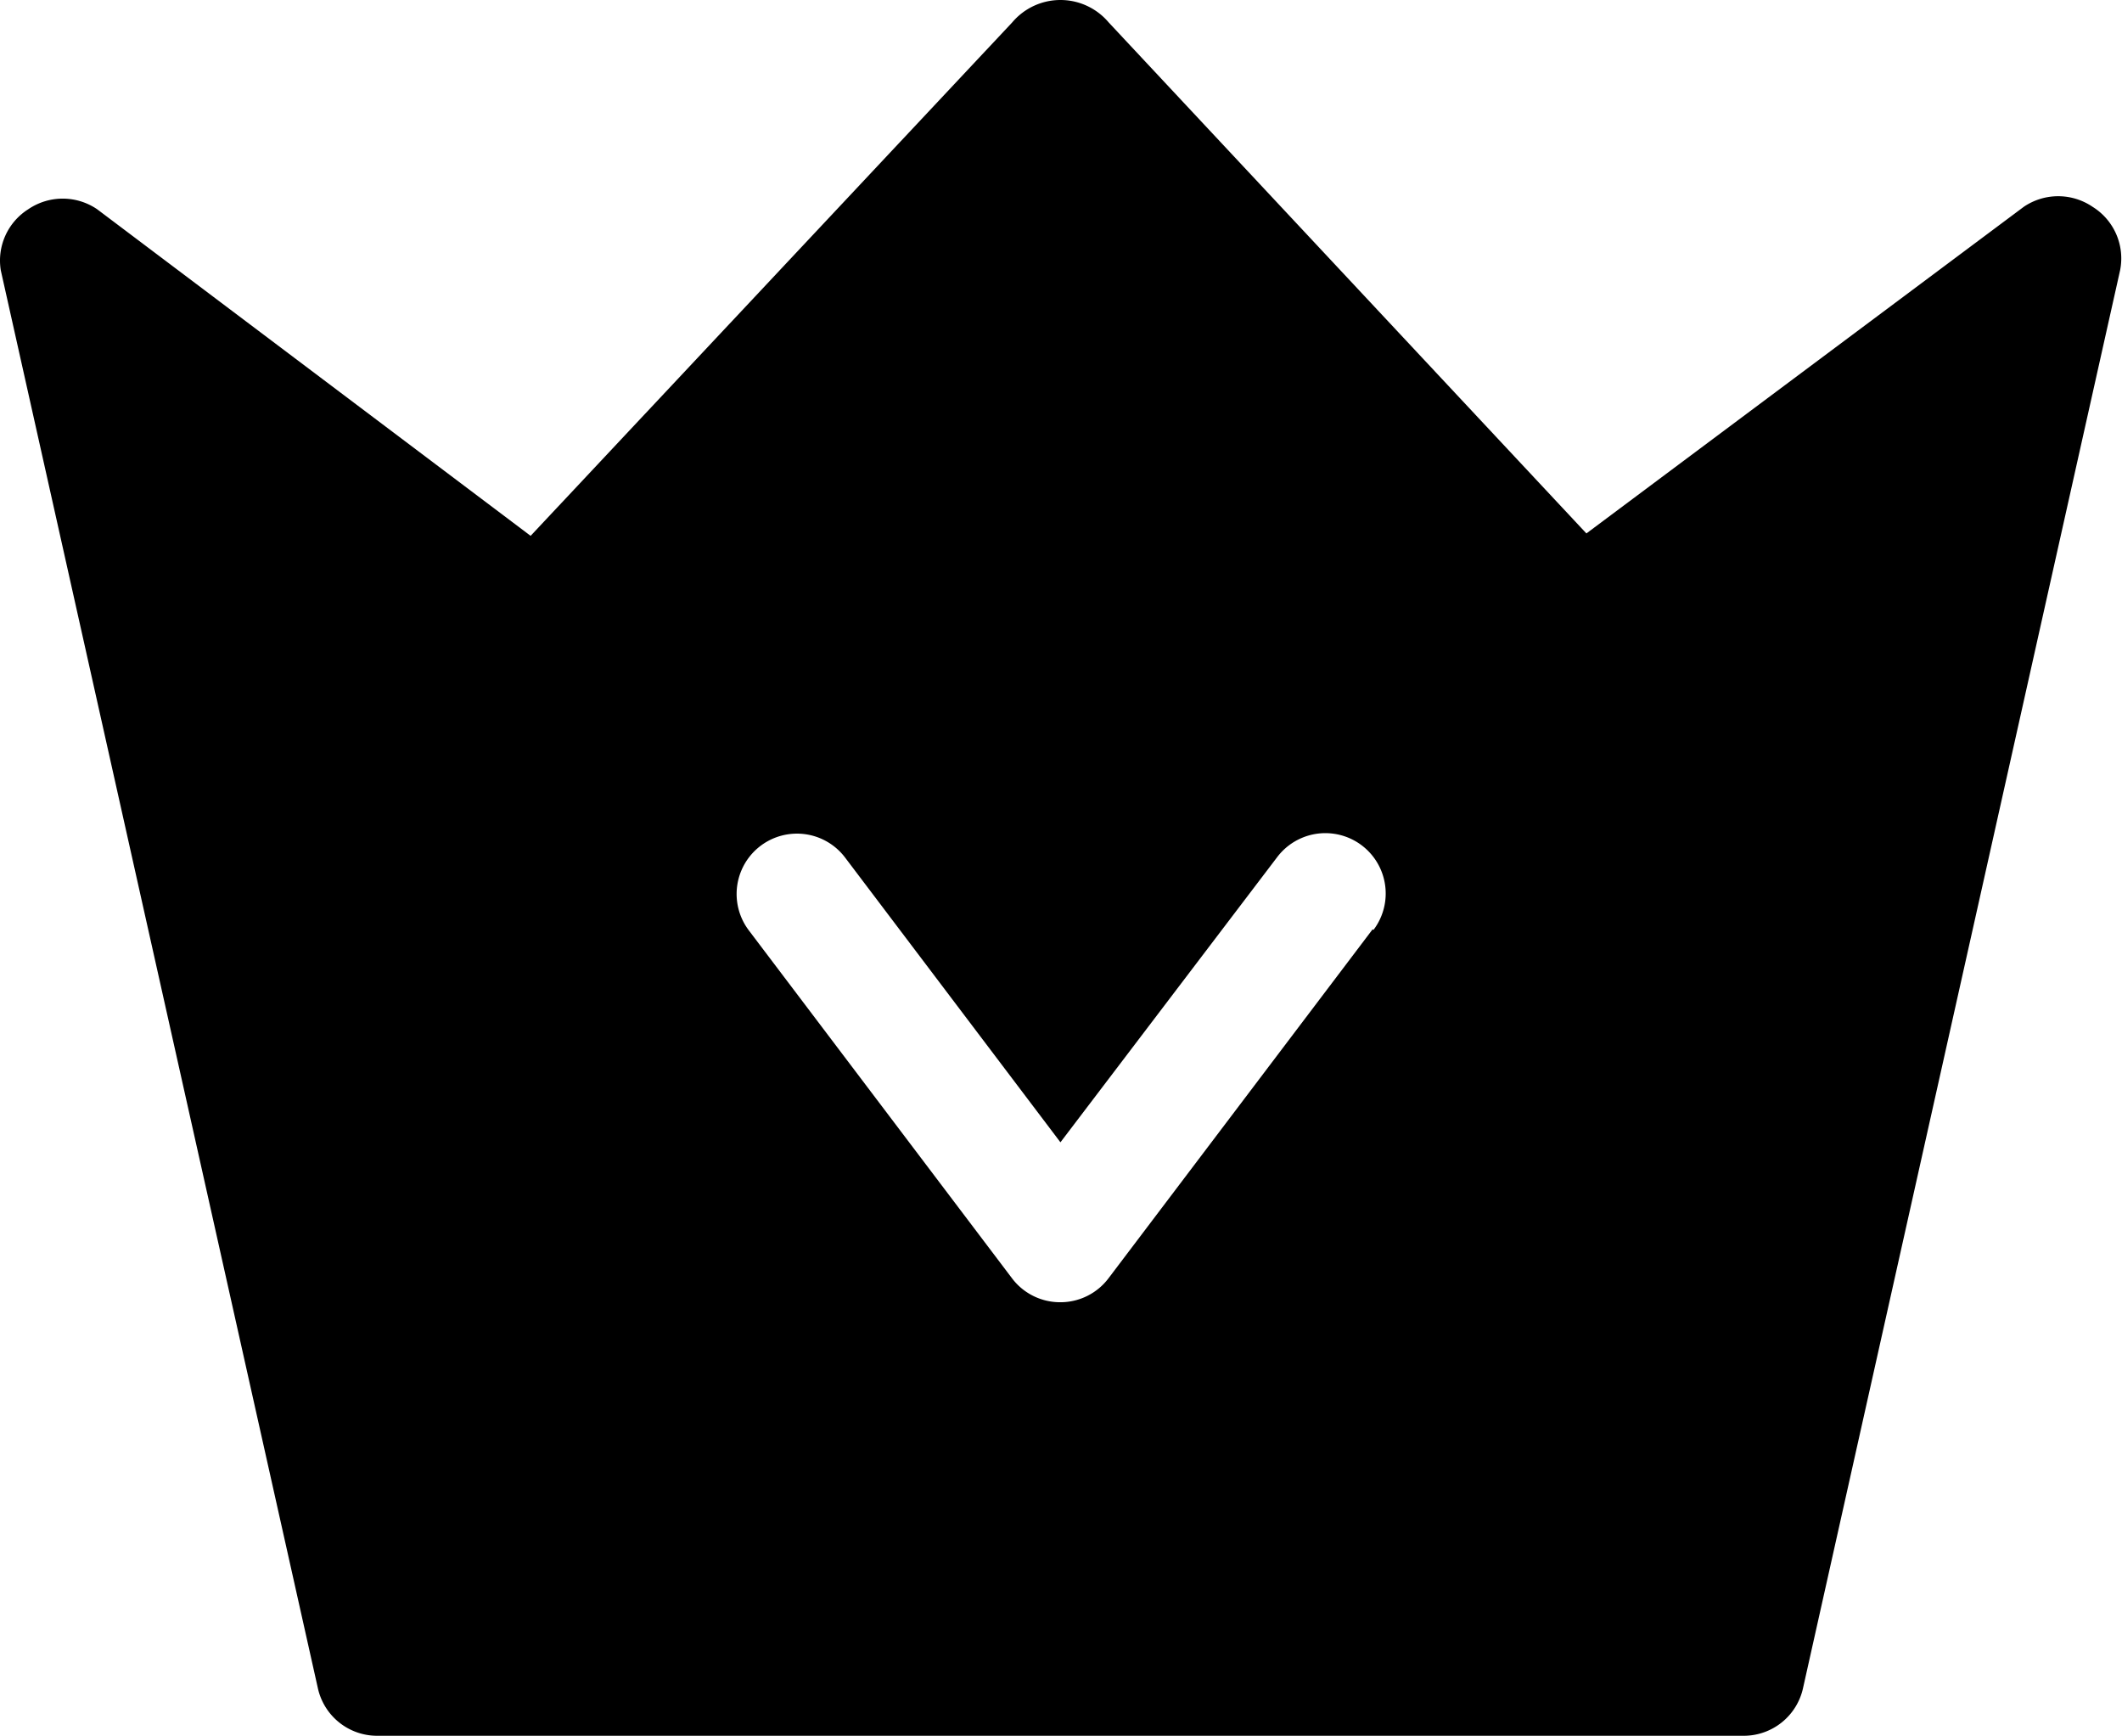 <?xml version="1.0" standalone="no"?><!DOCTYPE svg PUBLIC "-//W3C//DTD SVG 1.1//EN" "http://www.w3.org/Graphics/SVG/1.1/DTD/svg11.dtd"><svg t="1643092885730" class="icon" viewBox="0 0 1252 1024" version="1.1" xmlns="http://www.w3.org/2000/svg" p-id="11276" xmlns:xlink="http://www.w3.org/1999/xlink" width="244.531" height="200"><defs><style type="text/css"></style></defs><path d="M1234.663 122.019a36.091 36.091 0 0 0-40.637 0l-258.034 192.673L654.088 13.179a37.227 37.227 0 0 0-56.836 0L313.074 316.113 57.314 123.44a36.091 36.091 0 0 0-40.637 0A35.806 35.806 0 0 0 0.478 159.531L187.467 995.582a35.806 35.806 0 0 0 34.67 28.418h807.065a35.806 35.806 0 0 0 34.67-28.418L1250.861 159.531a35.806 35.806 0 0 0-16.198-37.511z m-424.846 426.267L654.088 754.031a35.522 35.522 0 0 1-28.418 14.209 35.522 35.522 0 0 1-28.418-13.925l-155.445-205.461a35.607 35.607 0 0 1 56.836-42.911L625.67 673.893l127.88-168.233a35.607 35.607 0 1 1 56.836 42.911z" p-id="11277"></path></svg>